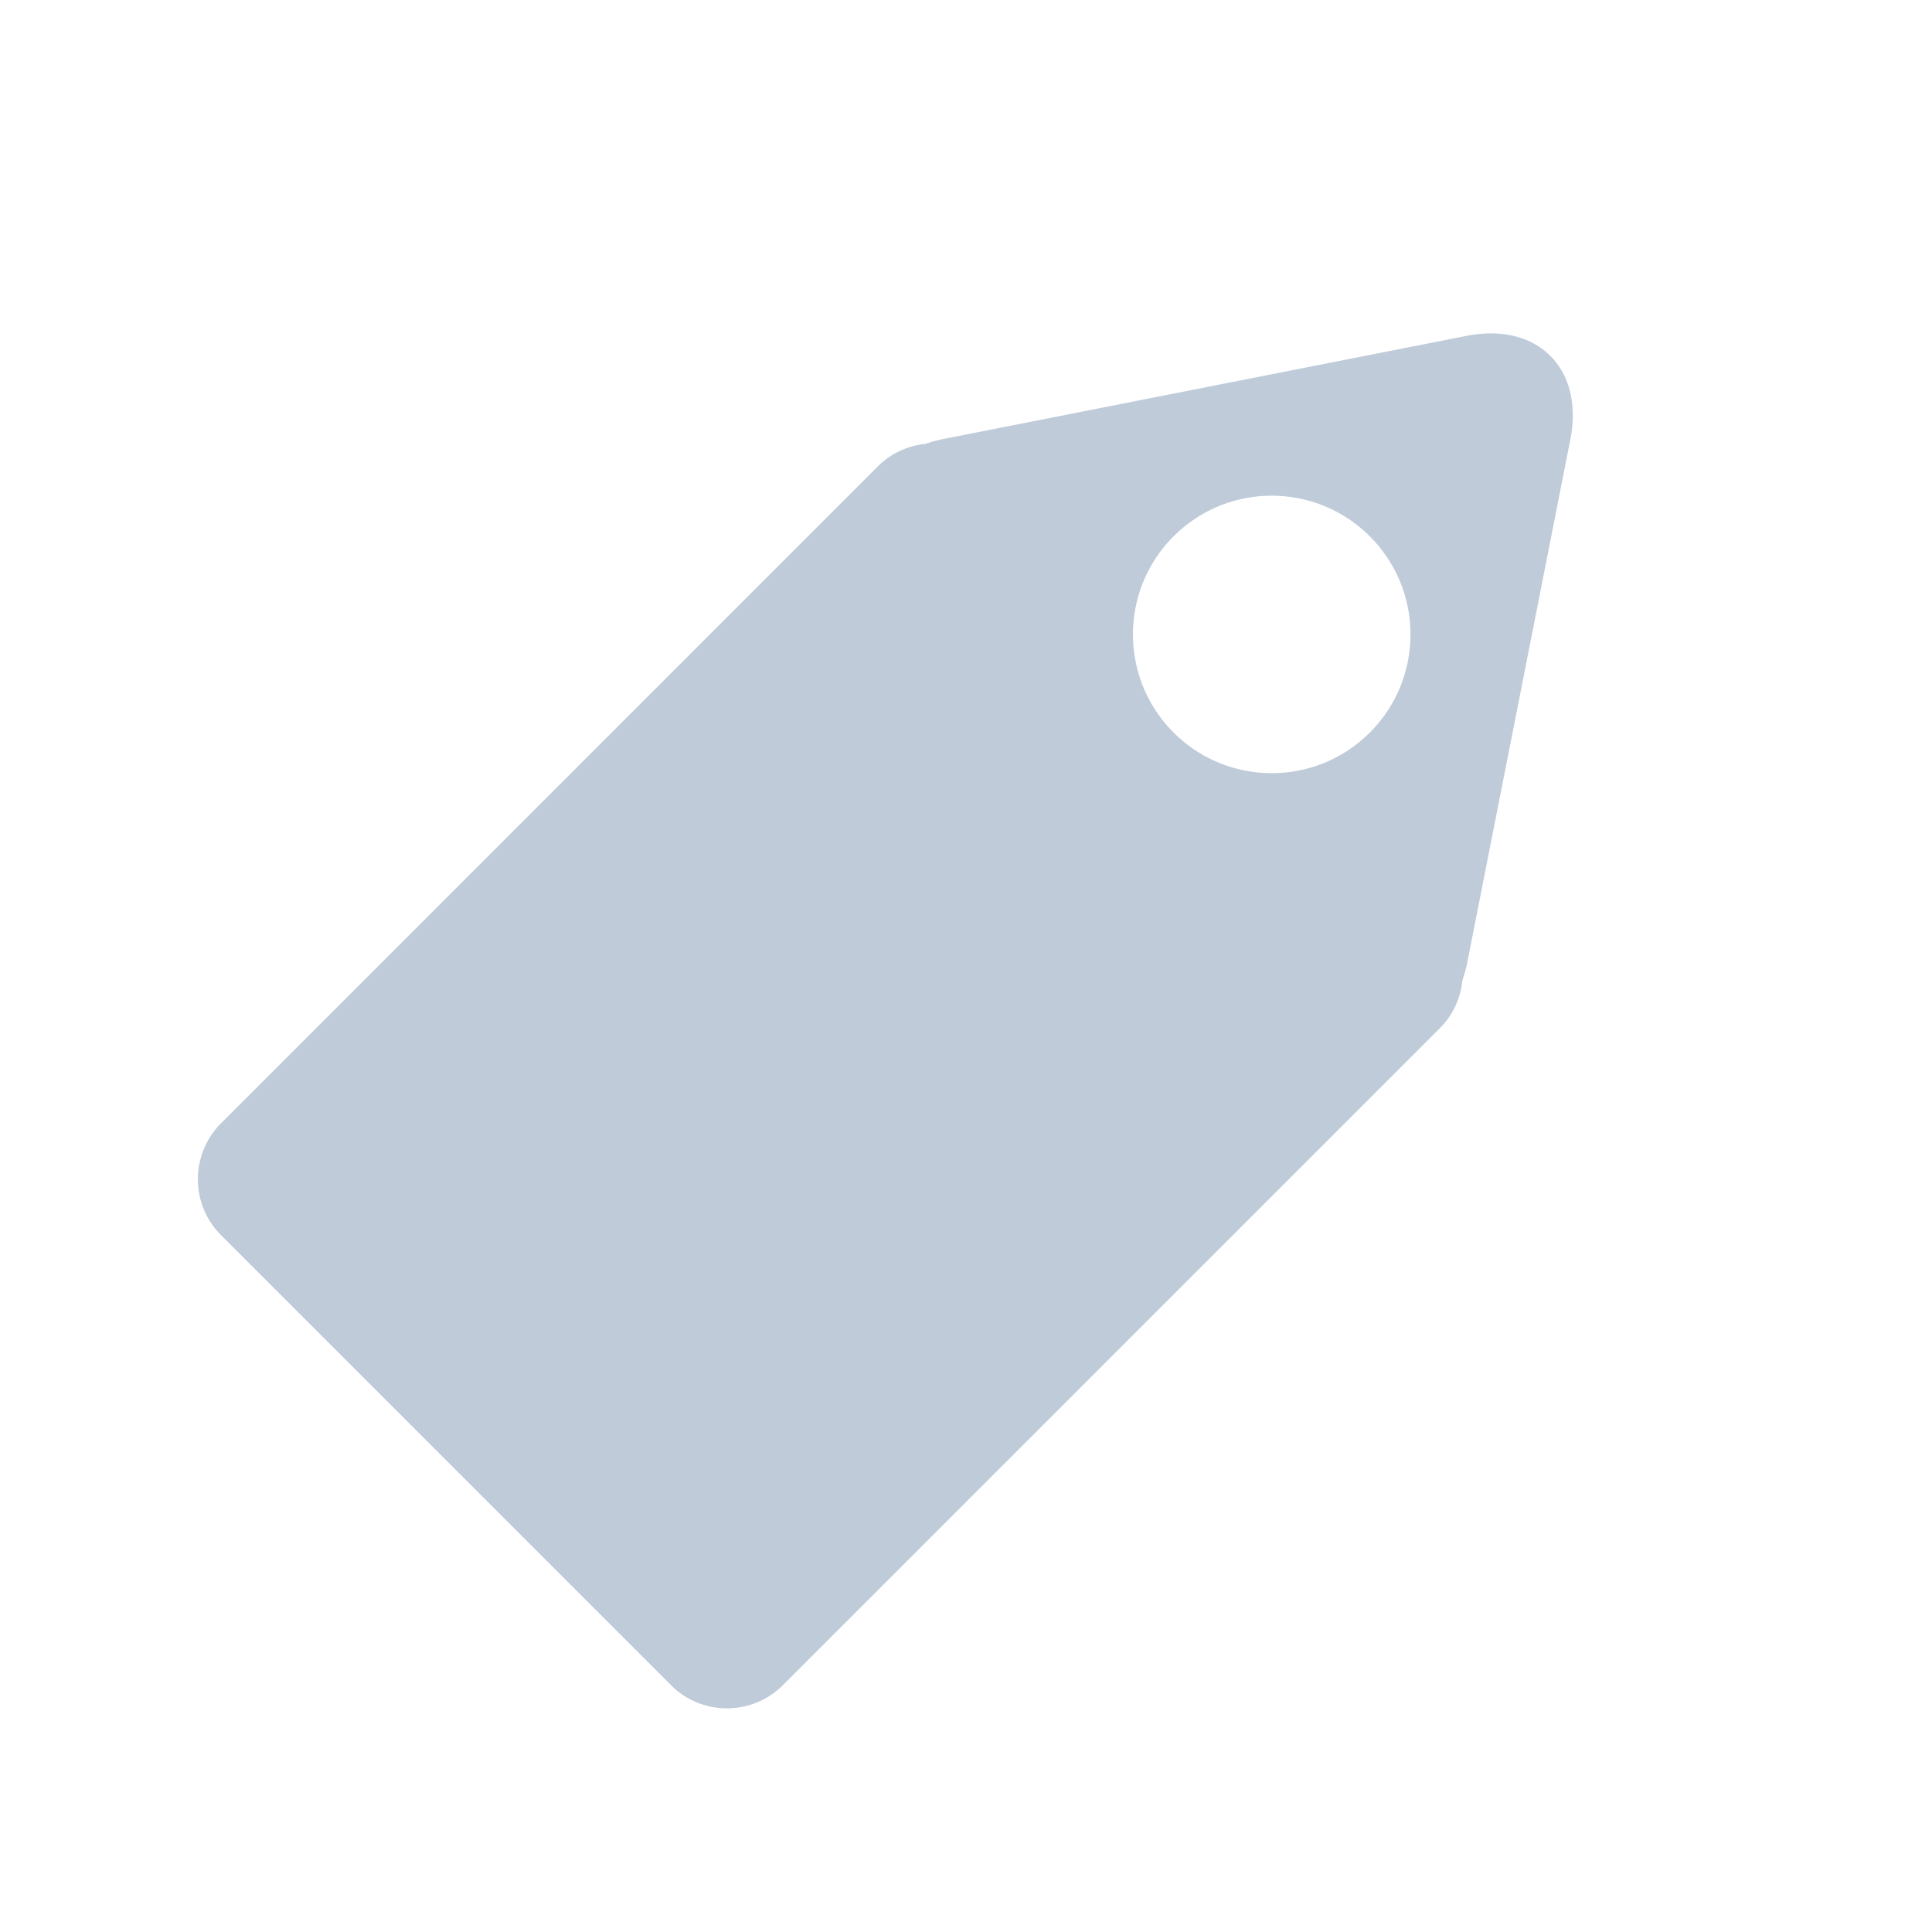 <?xml version="1.0" standalone="no"?><!DOCTYPE svg PUBLIC "-//W3C//DTD SVG 1.1//EN" "http://www.w3.org/Graphics/SVG/1.1/DTD/svg11.dtd"><svg t="1607594398200" class="icon" viewBox="0 0 1024 1024" version="1.1" xmlns="http://www.w3.org/2000/svg" p-id="2223" xmlns:xlink="http://www.w3.org/1999/xlink" width="200" height="200"><defs><style type="text/css"></style></defs><path d="M775.089 519.674c0.975-2.923 1.876-5.991 2.561-9.385l54.644-277.26c7.435-37.679-17.36-62.439-55.041-55.004l-277.223 54.643a71.905 71.905 0 0 0-9.455 2.562c-9.168 1.01-18.118 4.801-25.156 11.84L117.166 595.358c-16.384 16.386-16.384 42.949 0 59.299l238.496 238.532c16.351 16.349 42.915 16.349 59.264 0l348.324-348.324c7.039-7.037 10.864-15.987 11.839-25.191z m-153.067-131.411c-28.691-28.73-28.729-75.289 0-103.981 28.731-28.731 75.29-28.731 104.018 0 28.73 28.693 28.73 75.287 0 103.981-28.73 28.73-75.252 28.693-104.018 0z" fill="#bfcbd9" p-id="2224"></path></svg>